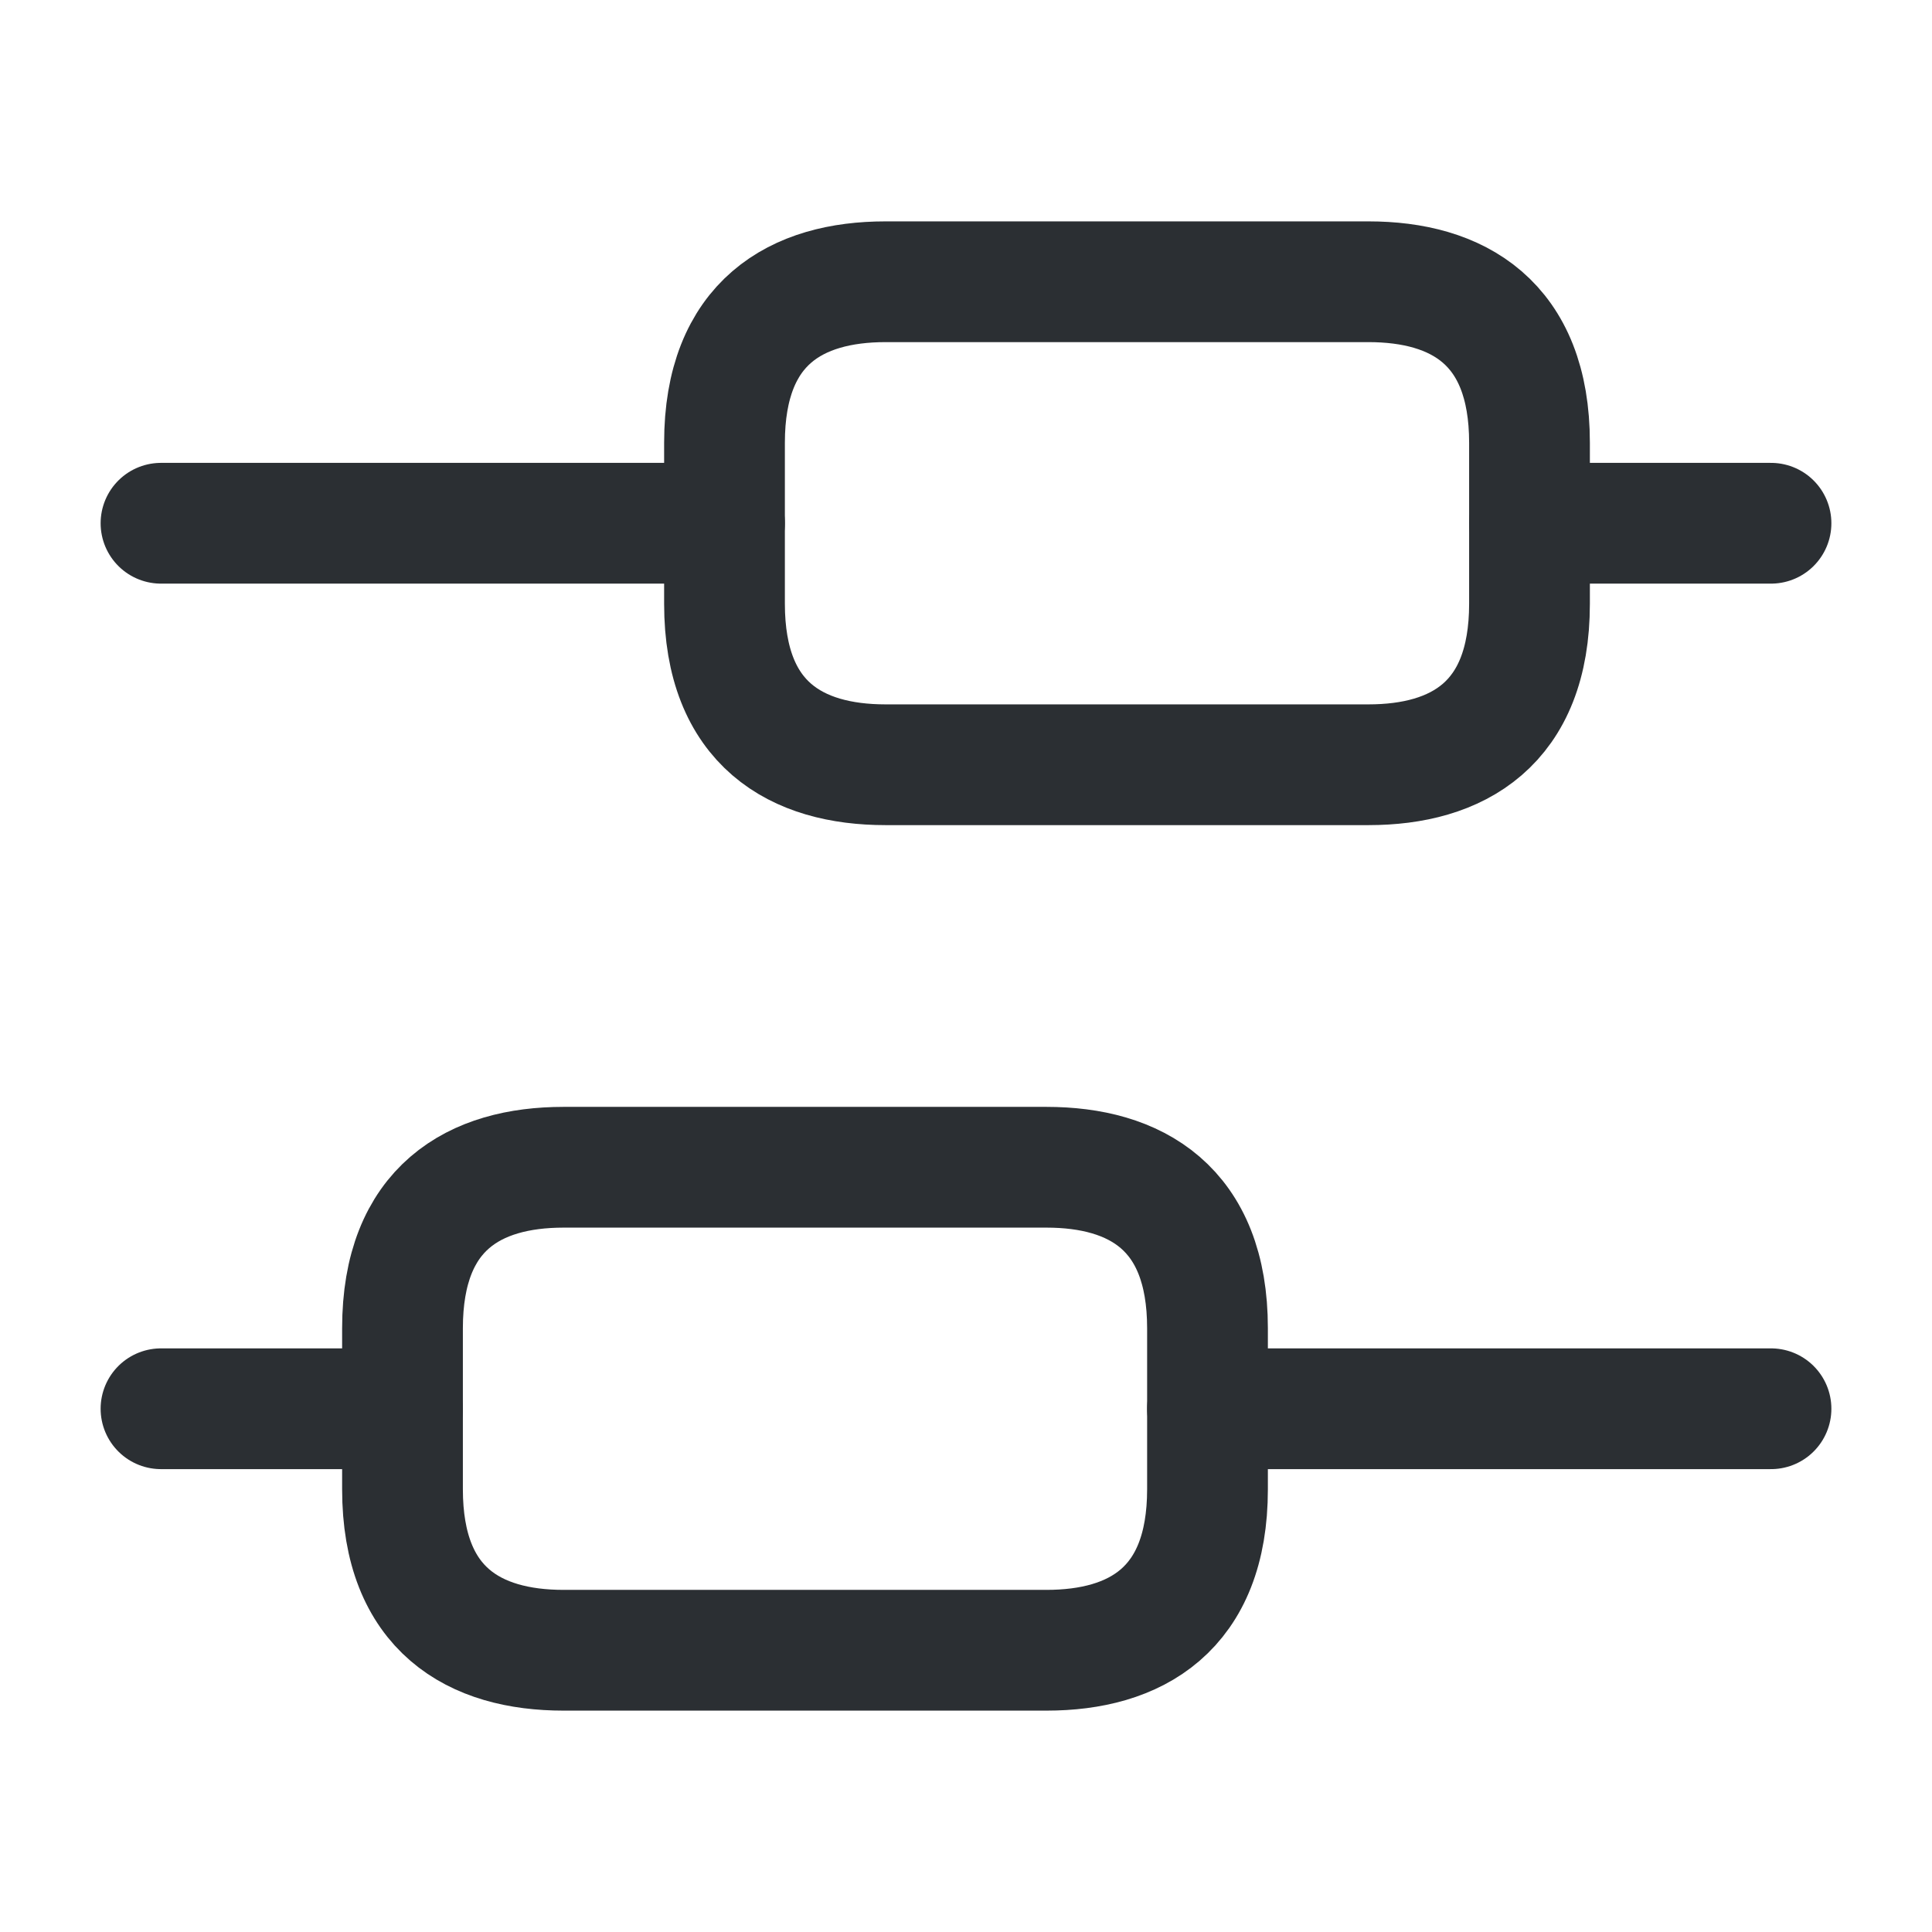 <svg width="24" height="24" viewBox="0 0 24 24" fill="none" xmlns="http://www.w3.org/2000/svg">
<path d="M22 17.5H15" stroke="#2B2F33" stroke-width="1.5" stroke-miterlimit="10" stroke-linecap="round" stroke-linejoin="round"/>
<path d="M5 17.5H2" stroke="#2B2F33" stroke-width="1.5" stroke-miterlimit="10" stroke-linecap="round" stroke-linejoin="round"/>
<path d="M22 6.5H19" stroke="#2B2F33" stroke-width="1.5" stroke-miterlimit="10" stroke-linecap="round" stroke-linejoin="round"/>
<path d="M9 6.5H2" stroke="#2B2F33" stroke-width="1.5" stroke-miterlimit="10" stroke-linecap="round" stroke-linejoin="round"/>
<path d="M7 14.5H13C14.1 14.5 15 15 15 16.5V18.5C15 20 14.1 20.5 13 20.5H7C5.9 20.5 5 20 5 18.5V16.5C5 15 5.9 14.5 7 14.5Z" stroke="#2B2F33" stroke-width="1.5" stroke-miterlimit="10" stroke-linecap="round" stroke-linejoin="round"/>
<path d="M11 3.5H17C18.1 3.5 19 4 19 5.5V7.5C19 9 18.1 9.5 17 9.5H11C9.9 9.5 9 9 9 7.5V5.5C9 4 9.9 3.5 11 3.5Z" stroke="#2B2F33" stroke-width="1.5" stroke-miterlimit="10" stroke-linecap="round" stroke-linejoin="round"/>
</svg>
